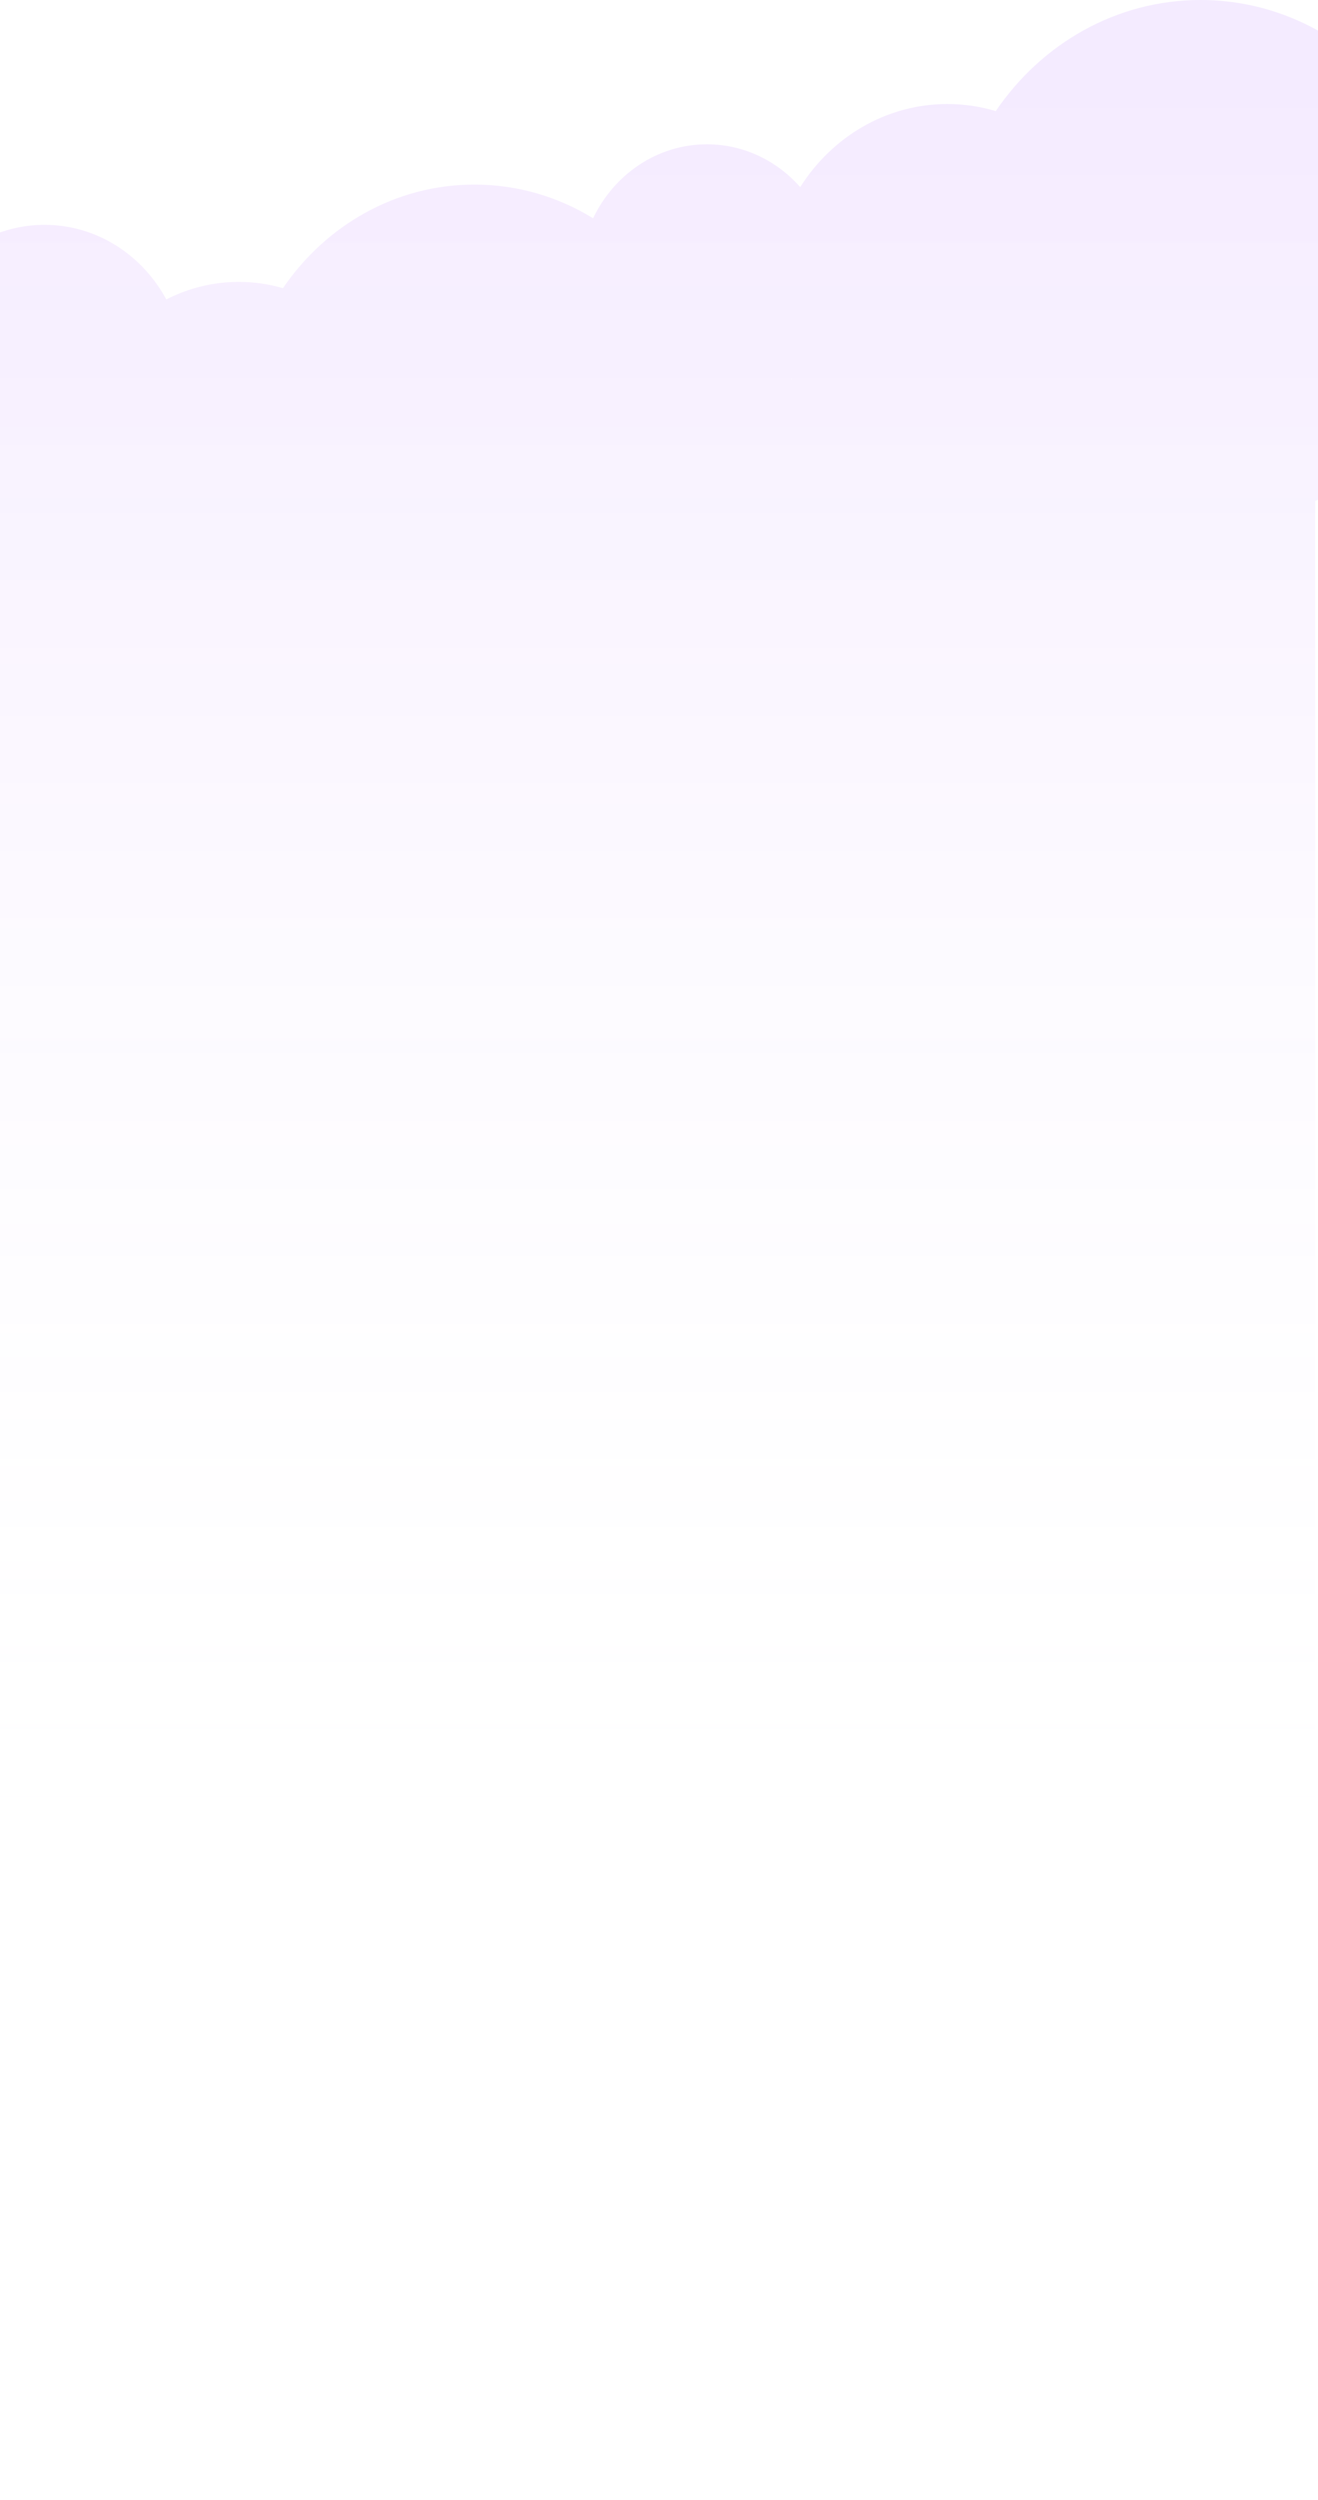 <svg width="393" height="745" viewBox="0 0 393 745" fill="none" xmlns="http://www.w3.org/2000/svg">
<path d="M357.982 0C399.413 0 433 35.37 433 79C433 109.663 416.41 136.245 392.168 149.338V755H-0.962V152.375C-17.024 146.241 -28.5 130.033 -28.5 111C-28.5 86.7 -9.793 67 13.282 67C28.837 67 42.405 75.952 49.598 89.231C56.124 85.88 63.457 84 71.207 84C75.766 84 80.18 84.651 84.371 85.869C97.125 67.176 117.95 55 141.477 55C154.373 55 166.458 58.659 176.847 65.045C183.094 51.971 195.95 43 210.796 43C221.778 43 231.671 47.91 238.605 55.758C248.052 40.833 264.181 31 282.49 31C287.492 31 292.331 31.733 296.916 33.105C310.522 13.063 332.804 3.16701e-05 357.982 0ZM235.913 113H236.174C236.146 112.946 236.117 112.892 236.089 112.838C236.031 112.893 235.971 112.946 235.913 113Z" fill="url(#paint0_linear_457_9984)" fill-opacity="0.1"/>
<defs>
<linearGradient id="paint0_linear_457_9984" x1="195.603" y1="32" x2="195.603" y2="545.5" gradientUnits="userSpaceOnUse">
<stop stop-color="#9737FF"/>
<stop offset="1" stop-color="white" stop-opacity="0"/>
</linearGradient>
</defs>
</svg>
